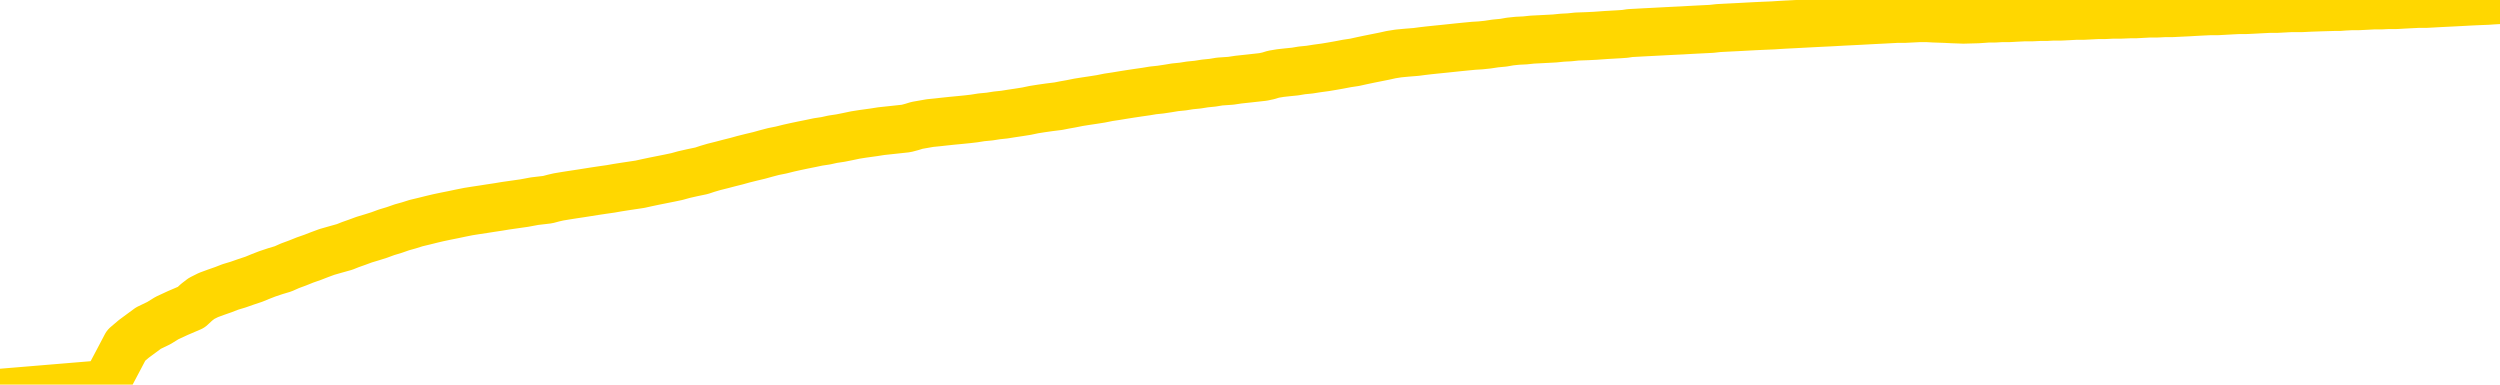 <svg xmlns="http://www.w3.org/2000/svg" version="1.1" viewBox="0 0 6500 1000">
	<path fill="none" stroke="gold" stroke-width="125" stroke-linecap="round" stroke-linejoin="round" d="M0 1039  L-719454 1039 L-716850 1039 L-715182 1039 L-696852 1039 L-696682 1039 L-689524 1039 L-689491 1039 L-676060 1039 L-673139 1039 L-659798 1039 L-655629 1039 L-654469 1038 L-653850 1038 L-651838 1038 L-648066 1038 L-647466 1038 L-647137 1038 L-646924 1037 L-646382 1037 L-645144 1037 L-643965 1037 L-641101 1036 L-640579 1036 L-635723 1036 L-632786 1035 L-632743 1035 L-632435 1035 L-632183 1035 L-629588 1035 L-625332 1035 L-625315 1035 L-624078 1035 L-622200 1035 L-620247 1035 L-619299 1035 L-619028 1035 L-618718 1035 L-618620 1035 L-617790 1035 L-615759 1035 L-615468 1034 L-613322 1034 L-613167 1034 L-609510 1033 L-609259 1033 L-609161 1033 L-608644 1034 L-606492 1034 L-605564 1034 L-604038 1034 L-602798 1034 L-601252 1034 L-598290 1034 L-597168 1034 L-596859 1034 L-595647 1034 L-592641 1035 L-592621 1034 L-592274 1034 L-592061 1034 L-591934 1034 L-591693 1034 L-591655 1033 L-591635 1033 L-591616 1033 L-591557 1033 L-591498 1033 L-591480 1033 L-591037 1033 L-589798 1033 L-588252 1033 L-584865 1032 L-579138 1032 L-578937 1032 L-577301 1032 L-575579 1032 L-574147 1032 L-573914 1032 L-573199 1032 L-567067 1032 L-566699 1032 L-566545 1032 L-565966 1032 L-565674 1032 L-564707 1031 L-564397 1031 L-563798 1031 L-562192 1031 L-561457 1031 L-561147 1031 L-560379 1031 L-558342 1031 L-557917 1031 L-557105 1031 L-549676 1031 L-549153 1031 L-548979 1031 L-548244 1031 L-546677 1031 L-546271 1030 L-544046 1030 L-543098 1030 L-542673 1030 L-542343 1030 L-541299 1030 L-539191 1030 L-538939 1030 L-538320 1030 L-537507 1030 L-535399 1030 L-535351 1030 L-533423 1030 L-533097 1029 L-532962 1029 L-532459 1029 L-531046 1029 L-530543 1029 L-530021 1029 L-526462 1029 L-525726 1028 L-523302 1028 L-522012 1028 L-521605 1028 L-518453 1028 L-518298 1028 L-518278 1028 L-517911 1028 L-516653 1028 L-515938 1028 L-515048 1028 L-514641 1028 L-513712 1028 L-512604 1028 L-512301 1028 L-506052 1029 L-505104 1029 L-503478 1029 L-502976 1029 L-499301 1029 L-498468 1029 L-494515 1029 L-493103 1029 L-490614 1029 L-489938 1029 L-489899 1029 L-489028 1029 L-485817 1029 L-482954 1028 L-481986 1028 L-480864 1028 L-480845 1028 L-479220 1028 L-478756 1028 L-478664 1028 L-472295 1028 L-471347 1028 L-468890 1028 L-468017 1028 L-466781 1028 L-464780 1028 L-464382 1027 L-462946 1027 L-460920 1027 L-460707 1027 L-459527 1027 L-458018 1027 L-457998 1027 L-455986 1027 L-455116 1027 L-454245 1027 L-453661 1027 L-453123 1027 L-452466 1026 L-451227 1026 L-450667 1026 L-449486 1026 L-448248 1026 L-448210 1026 L-447823 1026 L-447281 1026 L-446507 1026 L-445385 1026 L-443296 1026 L-442963 1026 L-442677 1026 L-441748 1025 L-441265 1025 L-440530 1025 L-436898 1025 L-435771 1025 L-435616 1025 L-434590 1025 L-430875 1025 L-429658 1025 L-427840 1025 L-425054 1025 L-424492 1025 L-420604 1025 L-418128 1025 L-416793 1025 L-416290 1025 L-415806 1024 L-413117 1024 L-409346 1024 L-406888 1024 L-405709 1024 L-405069 1024 L-402710 1024 L-402632 1024 L-401585 1024 L-401491 1024 L-400988 1024 L-400543 1024 L-400485 1024 L-400272 1024 L-397312 1024 L-394604 1024 L-394450 1024 L-390929 1024 L-390406 1024 L-389439 1024 L-389090 1024 L-388046 1023 L-387117 1023 L-386692 1023 L-385183 1023 L-384216 1023 L-384197 1023 L-382301 1019 L-382185 1015 L-382137 1011 L-382113 1007 L-379108 1007 L-377078 1007 L-375317 1007 L-374950 1007 L-374504 1007 L-374137 1007 L-373723 1007 L-371738 1007 L-371525 1007 L-371370 1007 L-369765 1007 L-368643 1007 L-367695 1007 L-366438 1006 L-364793 1006 L-363613 1006 L-357024 1006 L-356977 1006 L-356572 1006 L-355526 1006 L-355391 1006 L-353709 1006 L-353689 1006 L-352352 1006 L-351116 1006 L-350961 1006 L-350587 1006 L-350381 1006 L-350072 1005 L-349298 1005 L-346976 1005 L-346319 1005 L-344191 1005 L-342468 1005 L-342275 1005 L-339722 1005 L-339445 1005 L-339257 1005 L-338425 1005 L-337652 1005 L-336954 1005 L-331954 1005 L-331578 1004 L-327325 1004 L-326838 1010 L-326818 1010 L-326739 1010 L-326664 1010 L-326644 1004 L-325831 1004 L-325078 1004 L-323859 1004 L-322427 1004 L-322330 1004 L-322156 1004 L-321802 1004 L-320492 1004 L-318635 1004 L-316933 1004 L-316430 1004 L-316165 1003 L-315771 1003 L-315637 1003 L-314727 1003 L-314351 1003 L-313422 1003 L-313083 1003 L-313044 1003 L-313006 1003 L-311091 1003 L-310917 1003 L-309388 1003 L-309060 1003 L-308944 1003 L-308537 1003 L-308189 1003 L-306545 1003 L-305994 1003 L-305751 1003 L-305210 1003 L-304378 1002 L-303837 1002 L-302302 1002 L-302210 1002 L-302173 1002 L-302037 1002 L-301650 1002 L-300625 1002 L-298748 1002 L-298652 1002 L-298052 1004 L-297685 1005 L-297200 1007 L-297162 1009 L-296388 1009 L-296331 1009 L-296156 1009 L-295963 1009 L-294357 1009 L-294337 1009 L-294182 1009 L-294067 1009 L-292887 1009 L-292732 1009 L-292066 1009 L-289617 1014 L-287103 1018 L-284433 1022 L-276733 1027 L-271066 1027 L-268851 1027 L-268828 1027 L-267854 1028 L-267834 1028 L-266970 1028 L-264230 1028 L-258432 1027 L-258278 1026 L-255492 1026 L-241884 1026 L-241138 1026 L-236727 1026 L-220381 1026 L-220149 1026 L-219612 1026 L-211153 1026 L-202447 1026 L-202235 1026 L-200262 1026 L-197476 1026 L-192988 1026 L-192834 1026 L-192665 1026 L-192524 1026 L-192233 1026 L-192195 1025 L-191924 1025 L-191752 1025 L-191342 1025 L-190222 1025 L-189041 1025 L-187765 1025 L-184901 1025 L-181980 1025 L-179988 1025 L-178441 1025 L-175403 1025 L-166078 1025 L-165554 1025 L-159831 1025 L-158324 1025 L-157509 1025 L-155825 1025 L-155104 1025 L-154936 1024 L-153891 1024 L-151823 1024 L-150461 1024 L-146018 1024 L-145921 1024 L-145882 1024 L-145863 1024 L-145031 1024 L-144953 1024 L-142381 1024 L-139131 1024 L-138976 1024 L-138028 1024 L-136287 1024 L-135572 1024 L-132031 1024 L-125454 1025 L-124036 1025 L-124016 1025 L-123065 1025 L-119591 1025 L-118837 1025 L-118276 1025 L-117494 1025 L-109990 1025 L-108391 1024 L-106817 1024 L-103632 1024 L-99299 1024 L-90729 1024 L-81983 1024 L-78909 1024 L-75643 1024 L-75096 1024 L-67959 1024 L-62291 1024 L-48227 1024 L-42216 1024 L-37509 1024 L-33506 1024 L-28399 1024 L-18685 1024 L-3114 1024 L-31 1024 L270 999 L290 970 L308 936 L328 898 L348 881 L367 867 L386 853 L413 840 L434 827 L462 814 L497 799 L511 786 L524 776 L542 767 L561 760 L581 753 L599 746 L619 740 L639 733 L660 726 L677 719 L695 712 L716 705 L736 699 L754 691 L773 684 L793 676 L813 669 L831 662 L850 655 L871 649 L896 642 L911 636 L928 630 L947 623 L967 617 L986 611 L1005 604 L1025 598 L1045 591 L1063 586 L1082 580 L1103 575 L1123 570 L1140 566 L1159 562 L1179 558 L1198 554 L1218 550 L1237 547 L1257 544 L1276 541 L1296 538 L1314 535 L1342 531 L1363 528 L1390 523 L1424 519 L1439 515 L1452 512 L1470 509 L1489 506 L1509 503 L1528 500 L1547 497 L1567 494 L1588 491 L1605 488 L1624 485 L1644 482 L1664 479 L1682 475 L1701 471 L1721 467 L1741 463 L1760 459 L1778 454 L1800 449 L1824 444 L1839 439 L1856 434 L1876 429 L1895 424 L1915 419 L1933 414 L1953 409 L1974 404 L1992 399 L2011 394 L2031 390 L2051 385 L2069 381 L2088 377 L2108 373 L2127 369 L2147 366 L2165 362 L2185 359 L2205 355 L2224 351 L2243 348 L2272 344 L2291 341 L2319 338 L2356 334 L2371 330 L2384 326 L2401 323 L2418 320 L2438 318 L2456 316 L2475 314 L2496 312 L2516 310 L2533 308 L2552 305 L2573 303 L2592 300 L2611 298 L2630 295 L2650 292 L2669 289 L2688 285 L2707 282 L2728 279 L2752 276 L2767 273 L2784 270 L2804 266 L2823 263 L2843 260 L2862 257 L2882 253 L2902 250 L2920 247 L2939 244 L2959 241 L2980 238 L2998 235 L3017 233 L3037 230 L3055 227 L3075 225 L3094 222 L3114 220 L3133 217 L3153 215 L3171 212 L3200 210 L3220 207 L3248 204 L3284 200 L3298 197 L3311 193 L3329 190 L3347 188 L3367 186 L3385 183 L3405 181 L3424 178 L3446 175 L3464 172 L3481 169 L3502 165 L3522 162 L3540 158 L3559 154 L3579 150 L3599 146 L3617 142 L3636 139 L3657 137 L3682 135 L3697 133 L3714 131 L3733 129 L3753 127 L3772 125 L3791 123 L3811 121 L3832 119 L3849 118 L3868 116 L3888 113 L3909 111 L3926 108 L3945 106 L3965 105 L3984 103 L4004 102 L4023 101 L4042 100 L4062 98 L4081 97 L4100 95 L4128 94 L4148 93 L4176 91 L4211 89 L4225 88 L4238 86 L4257 85 L4275 84 L4295 83 L4314 82 L4333 81 L4353 80 L4374 79 L4391 78 L4410 77 L4430 76 L4450 75 L4468 73 L4487 72 L4507 71 L4527 70 L4545 69 L4564 68 L4586 67 L4610 66 L4625 65 L4642 64 L4662 63 L4681 62 L4700 61 L4719 60 L4739 59 L4760 58 L4778 57 L4796 56 L4817 55 L4837 54 L4855 53 L4874 52 L4894 51 L4913 50 L4932 49 L4951 49 L4971 48 L4991 47 L5010 47 L5028 48 L5057 49 L5077 50 L5105 51 L5142 50 L5157 49 L5170 48 L5188 48 L5204 47 L5224 47 L5242 46 L5262 45 L5282 45 L5303 44 L5320 44 L5338 43 L5359 43 L5379 42 L5397 41 L5416 41 L5436 40 L5456 39 L5474 39 L5493 38 L5514 38 L5539 37 L5553 37 L5571 36 L5590 35 L5610 35 L5629 34 L5648 34 L5668 33 L5689 32 L5706 31 L5725 30 L5746 29 L5766 29 L5784 28 L5802 27 L5822 26 L5841 26 L5861 25 L5880 24 L5900 23 L5919 23 L5938 22 L5957 21 L5985 21 L6005 20 L6033 19 L6068 18 L6082 18 L6095 17 L6114 16 L6132 16 L6152 15 L6171 14 L6190 14 L6210 13 L6231 13 L6248 12 L6267 11 L6287 10 L6307 10 L6326 9 L6344 8 L6364 7 L6384 6 L6403 5 L6421 4 L6443 3 L6468 2 L6482 1 L6500 0" />
</svg>
